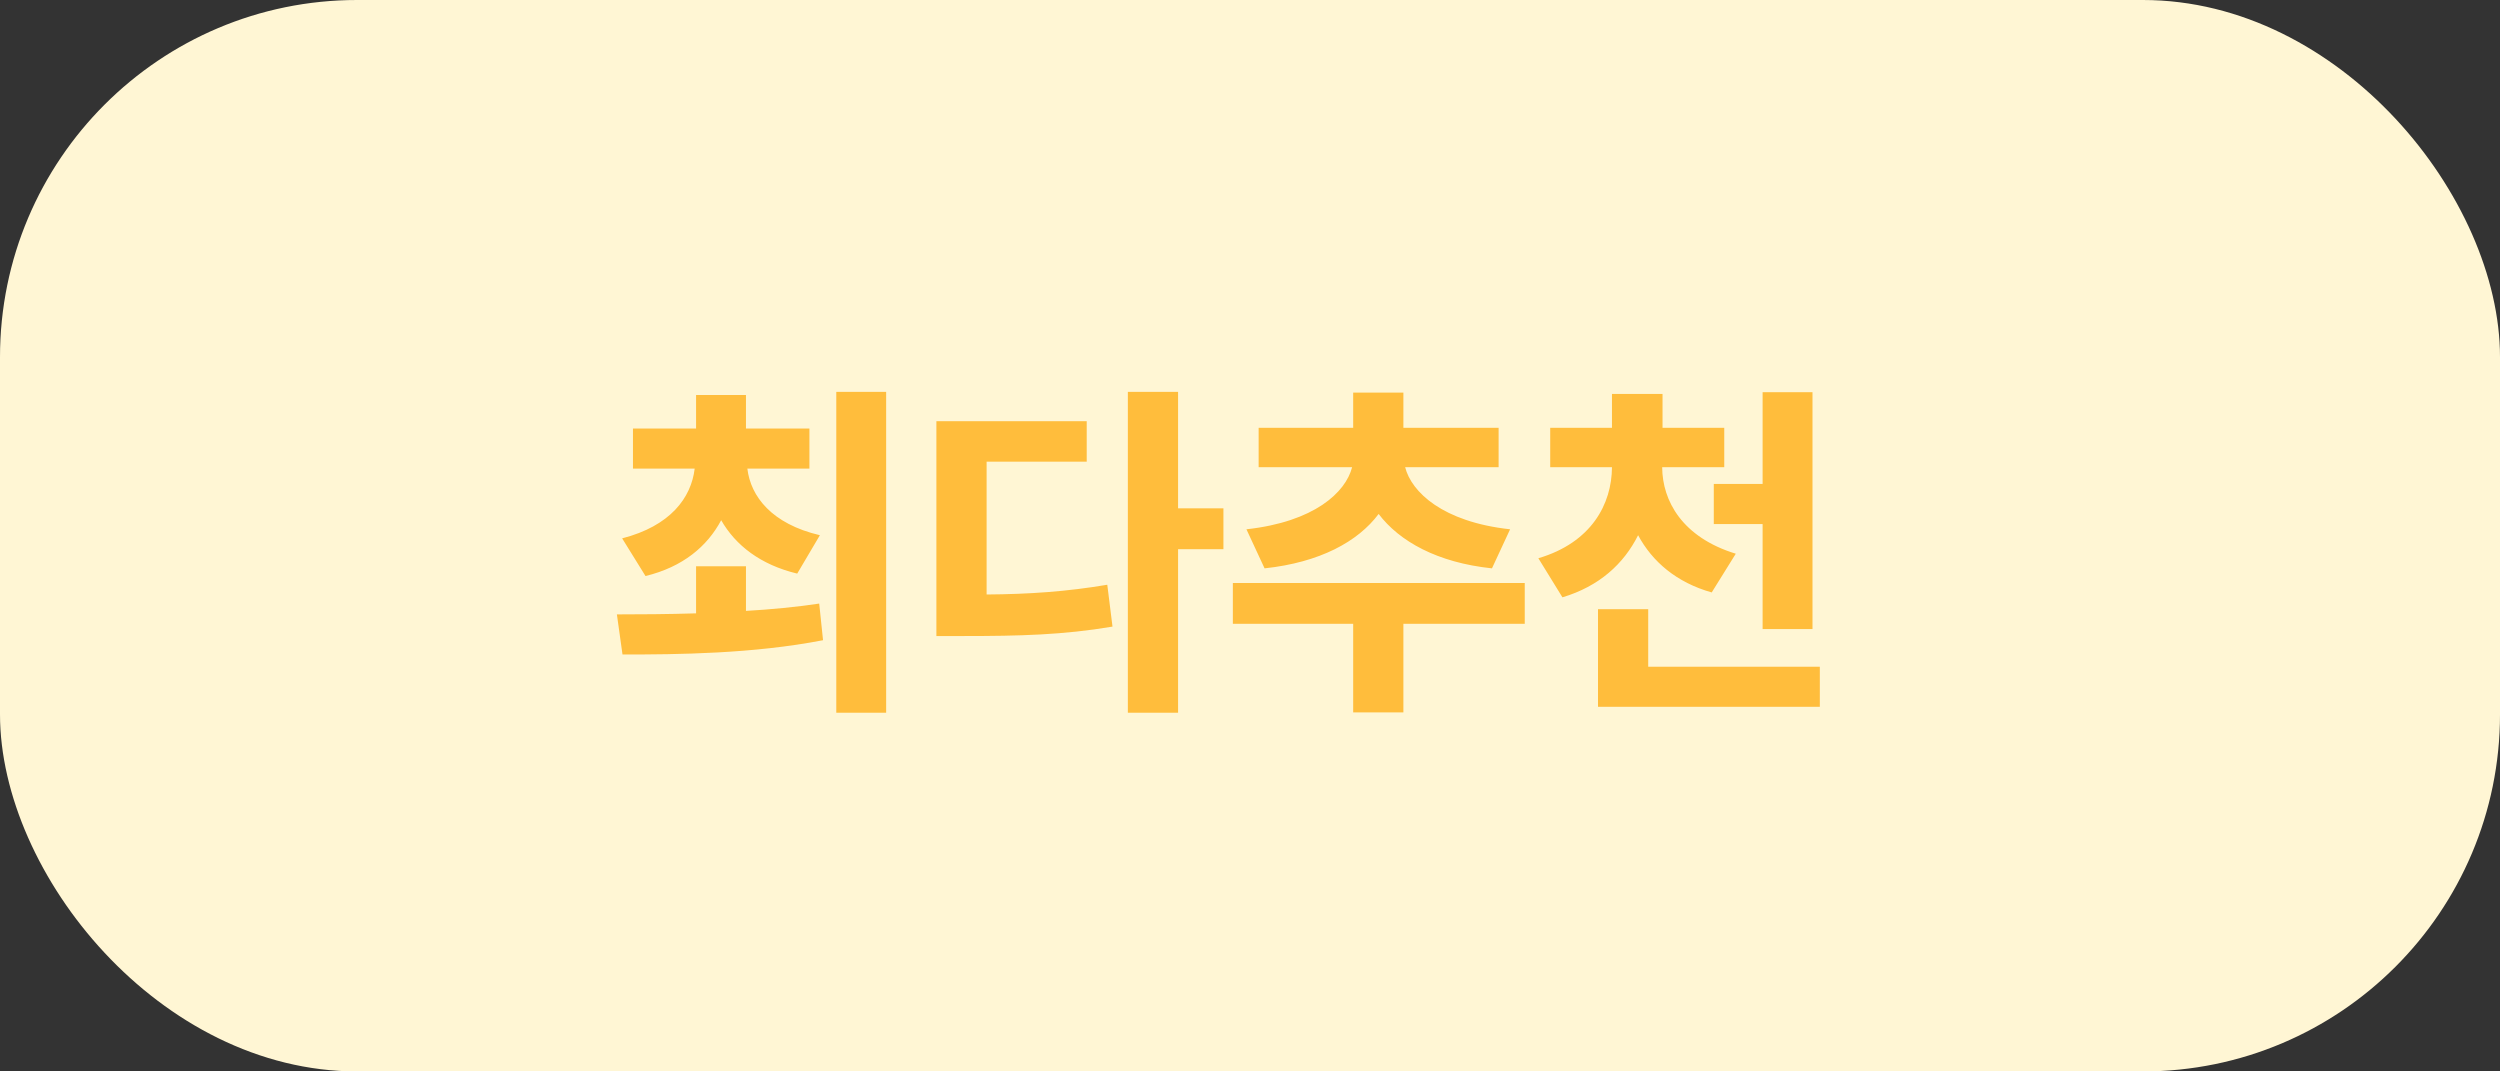 <svg width="70" height="30" viewBox="0 0 70 30" fill="none" xmlns="http://www.w3.org/2000/svg">
<rect x="0" y="0" width="70" height="30" fill="#333333" stroke="none"/>
<rect width="70" height="30" rx="10" fill="#FFF6D4"/>
<path d="M20.887 15.855V17.105C21.58 17.066 22.278 16.998 22.938 16.9L23.045 17.926C21.082 18.307 18.982 18.326 17.43 18.326L17.273 17.203C17.923 17.203 18.685 17.198 19.49 17.174V15.855H20.887ZM22.664 11.998V13.121H20.926C21.019 13.902 21.609 14.669 22.957 14.986L22.322 16.061C21.287 15.812 20.594 15.265 20.193 14.566C19.803 15.299 19.119 15.875 18.074 16.129L17.42 15.074C18.768 14.727 19.354 13.941 19.451 13.121H17.723V11.998H19.49V11.06H20.887V11.998H22.664ZM24.812 10.973V19.957H23.416V10.973H24.812ZM32.986 10.973V14.234H34.256V15.377H32.986V19.957H31.58V10.973H32.986ZM30.428 11.793V12.926H27.625V16.646C28.831 16.637 29.871 16.564 31.004 16.373L31.15 17.545C29.773 17.779 28.533 17.809 26.99 17.809H26.219V11.793H30.428ZM42.693 16.324V17.467H39.295V19.947H37.889V17.467H34.52V16.324H42.693ZM41.961 11.979V13.082H39.344C39.52 13.775 40.394 14.615 42.283 14.82L41.775 15.914C40.242 15.753 39.183 15.157 38.602 14.391C38.02 15.167 36.956 15.748 35.408 15.914L34.9 14.82C36.805 14.61 37.679 13.785 37.859 13.082H35.242V11.979H37.889V10.992H39.295V11.979H41.961ZM48.279 11.979V13.082H46.541C46.546 14.024 47.102 15.045 48.602 15.504L47.928 16.588C46.941 16.31 46.263 15.724 45.867 14.986C45.467 15.787 44.778 16.417 43.748 16.725L43.074 15.631C44.563 15.191 45.13 14.112 45.135 13.082H43.406V11.979H45.135V11.031H46.551V11.979H48.279ZM50.75 10.982V17.613H49.353V14.674H47.986V13.551H49.353V10.982H50.75ZM50.955 18.668V19.791H44.744V17.057H46.15V18.668H50.955Z" fill="#FFBD3C"/>
</svg>
